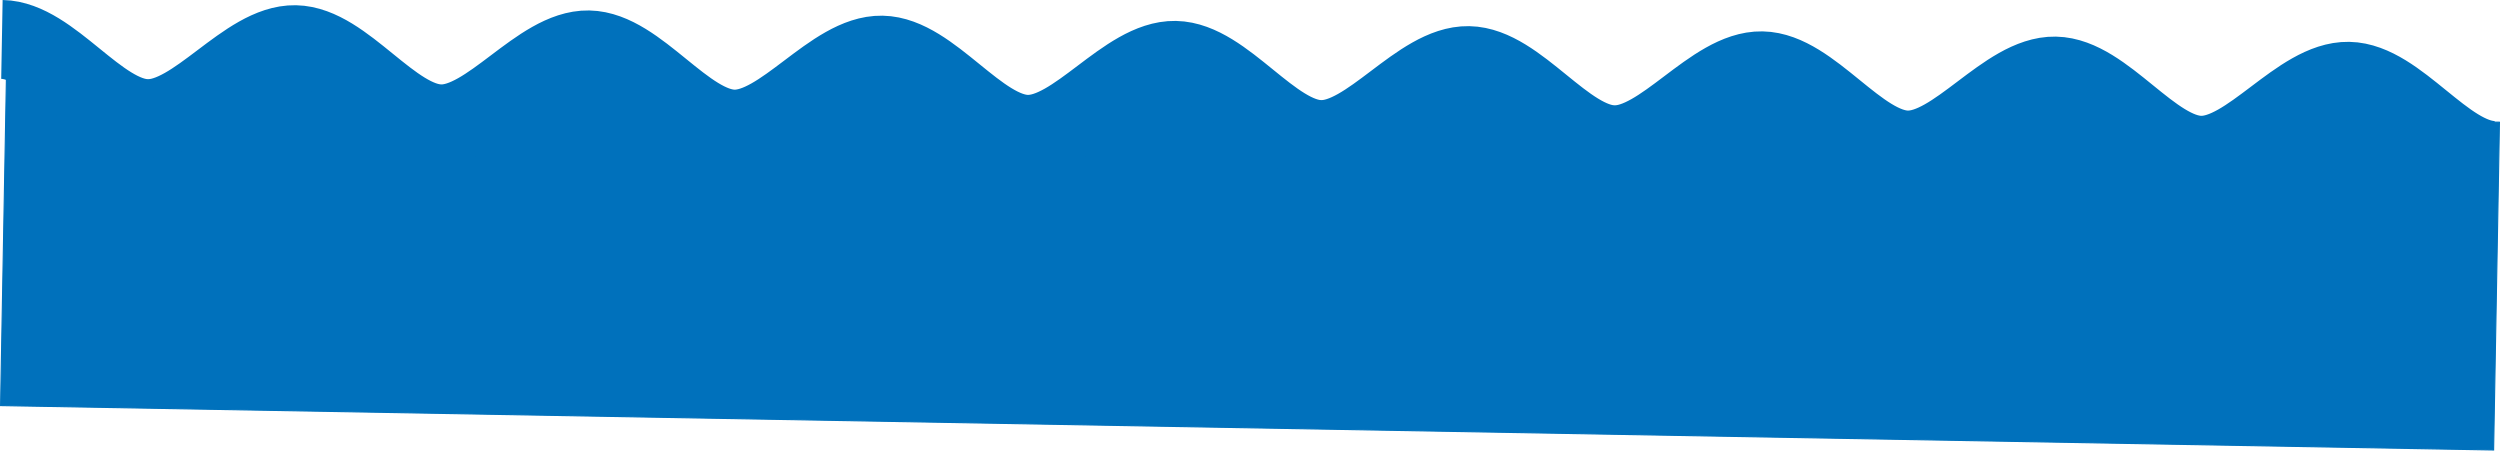 <svg id="Layer_1" data-name="Layer 1" xmlns="http://www.w3.org/2000/svg" viewBox="0 0 2219.24 400"><defs><style>.cls-1{fill:#0071bc;}.cls-1,.cls-2{stroke:#0071bc;stroke-miterlimit:10;}.cls-2{fill:none;stroke-width:70px;}</style></defs><title>wave2</title><rect class="cls-1" x="-146.39" y="429.04" width="2213.39" height="291" transform="translate(159.71 -357.29) rotate(1.02)"/><path class="cls-2" d="M-147.62,375.25c43.39.78,85.57,69.54,129,70.31s88-66.44,131.39-65.66,85.58,69.53,129,70.31,88-66.44,131.39-65.67,85.57,69.54,129,70.31,88-66.44,131.39-65.67,85.57,69.54,129,70.31,88-66.44,131.39-65.66,85.57,69.53,129,70.31,88-66.44,131.39-65.67,85.58,69.54,129,70.31,88-66.44,131.39-65.67,85.57,69.54,129,70.31,88-66.44,131.39-65.66,85.57,69.53,129,70.31,88-66.44,131.4-65.67,85.57,69.54,129,70.31" transform="translate(149.32 -340.26)"/></svg>